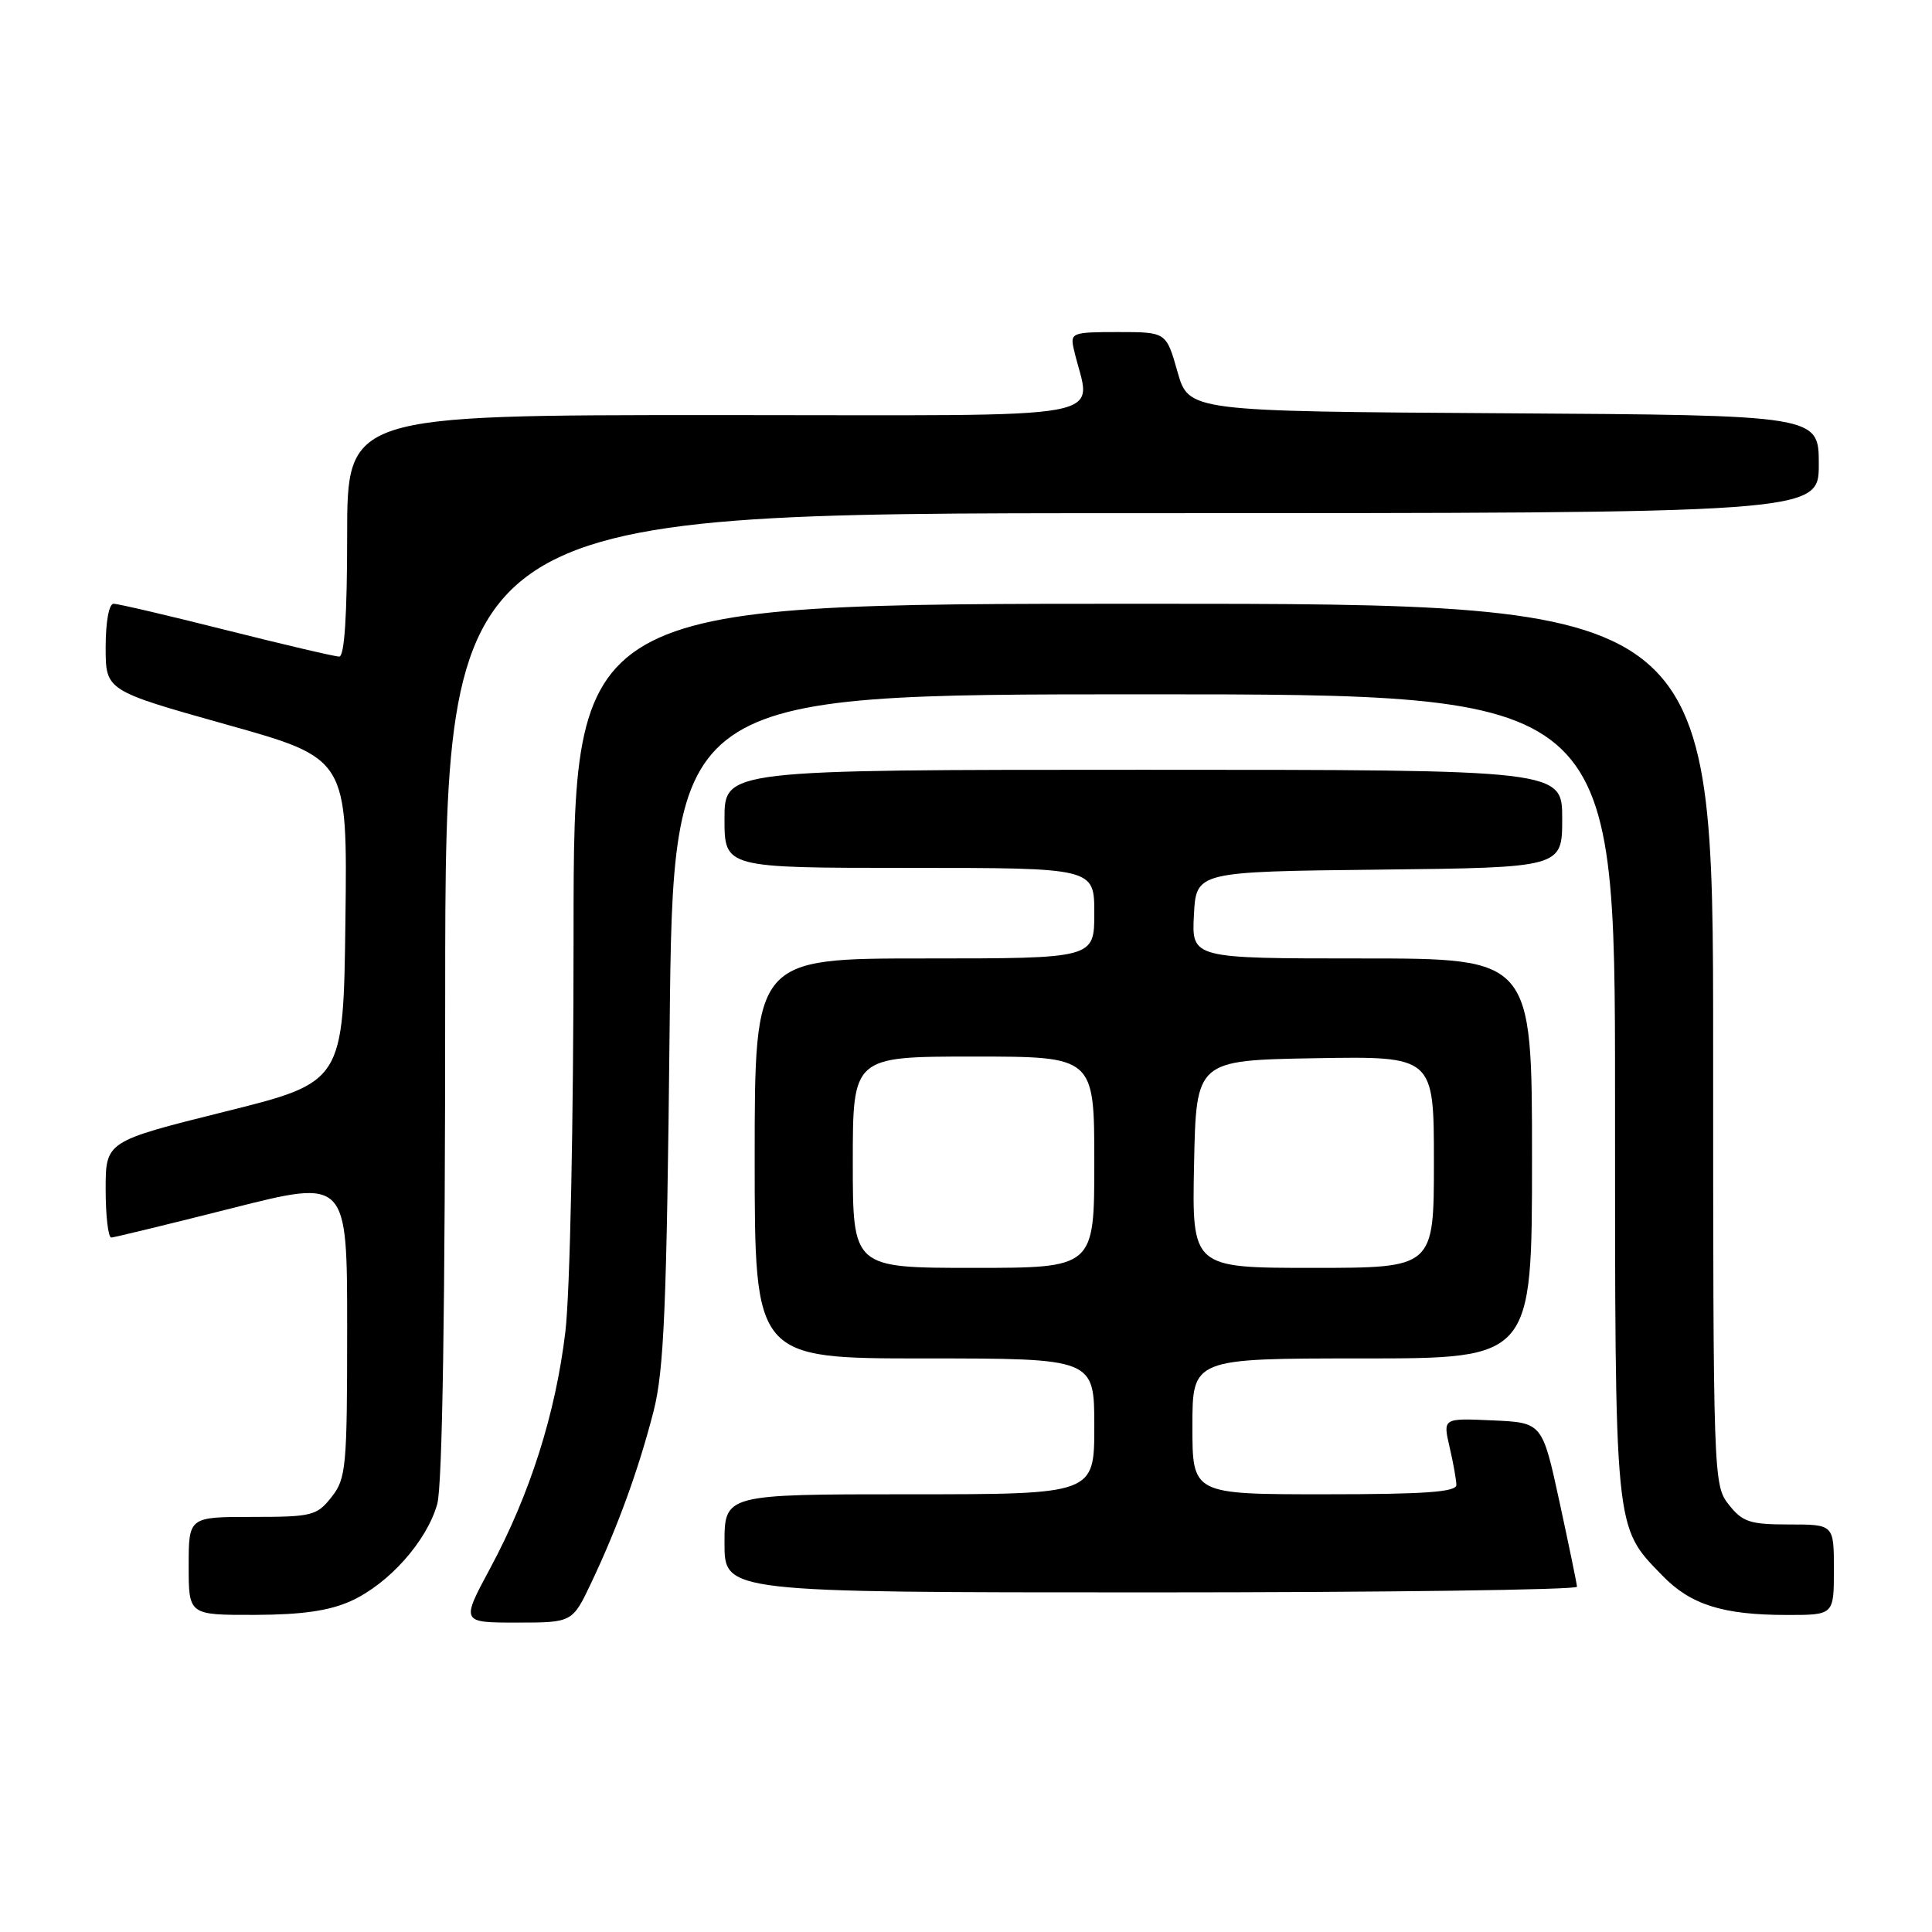 <?xml version="1.0" encoding="UTF-8" standalone="no"?>
<!DOCTYPE svg PUBLIC "-//W3C//DTD SVG 1.1//EN" "http://www.w3.org/Graphics/SVG/1.1/DTD/svg11.dtd" >
<svg xmlns="http://www.w3.org/2000/svg" xmlns:xlink="http://www.w3.org/1999/xlink" version="1.1" viewBox="0 0 256 256">
 <g >
 <path fill="currentColor"
d=" M 78.38 209.65 C 81.87 202.28 84.63 194.68 86.60 187.00 C 87.99 181.57 88.34 173.21 88.73 136.25 C 89.19 92.00 89.19 92.00 151.60 92.00 C 214.00 92.00 214.00 92.00 214.00 145.03 C 214.00 203.44 213.87 202.17 220.26 208.76 C 224.00 212.63 228.28 213.99 236.75 213.99 C 243.00 214.00 243.00 214.00 243.00 208.00 C 243.00 202.00 243.00 202.00 237.07 202.00 C 231.86 202.00 230.90 201.68 229.07 199.37 C 227.03 196.77 227.00 195.90 227.00 138.37 C 227.00 80.00 227.00 80.00 151.50 80.00 C 76.00 80.00 76.00 80.00 76.00 123.75 C 76.00 148.87 75.53 171.33 74.91 176.50 C 73.61 187.34 70.23 197.97 64.98 207.75 C 61.08 215.00 61.08 215.00 68.47 215.00 C 75.85 215.00 75.85 215.00 78.38 209.65 Z  M 46.51 212.14 C 51.55 209.84 56.57 204.19 57.94 199.28 C 58.62 196.82 58.99 173.15 58.99 131.75 C 59.00 68.00 59.00 68.00 150.00 68.00 C 241.00 68.00 241.00 68.00 241.00 61.51 C 241.00 55.02 241.00 55.02 199.26 54.76 C 157.51 54.50 157.51 54.50 156.02 49.25 C 154.53 44.00 154.53 44.00 148.15 44.00 C 142.05 44.00 141.79 44.10 142.28 46.25 C 144.48 55.97 149.69 55.00 95.12 55.00 C 46.00 55.00 46.00 55.00 46.00 71.00 C 46.00 81.52 45.64 87.00 44.95 87.00 C 44.37 87.00 37.64 85.42 30.00 83.50 C 22.36 81.57 15.63 80.00 15.05 80.00 C 14.44 80.00 14.00 82.40 14.00 85.76 C 14.00 91.51 14.00 91.51 30.02 96.01 C 46.04 100.50 46.04 100.50 45.77 121.94 C 45.50 143.39 45.50 143.39 29.75 147.31 C 14.00 151.24 14.00 151.24 14.00 157.62 C 14.00 161.13 14.34 163.99 14.75 163.98 C 15.16 163.96 22.36 162.21 30.75 160.09 C 46.00 156.23 46.00 156.23 46.00 175.98 C 46.00 194.45 45.87 195.90 43.93 198.37 C 41.98 200.84 41.34 201.00 33.43 201.00 C 25.00 201.00 25.00 201.00 25.00 207.50 C 25.00 214.00 25.00 214.00 33.75 213.98 C 40.04 213.96 43.63 213.44 46.51 212.14 Z  M 208.96 210.25 C 208.94 209.84 207.89 204.78 206.64 199.00 C 204.36 188.50 204.36 188.50 197.77 188.21 C 191.19 187.91 191.19 187.91 192.07 191.71 C 192.56 193.79 192.96 196.06 192.98 196.75 C 192.99 197.70 188.85 198.00 175.50 198.00 C 158.00 198.00 158.00 198.00 158.00 189.00 C 158.00 180.00 158.00 180.00 180.50 180.00 C 203.00 180.00 203.00 180.00 203.00 153.50 C 203.00 127.00 203.00 127.00 180.45 127.00 C 157.90 127.00 157.90 127.00 158.20 121.25 C 158.50 115.50 158.50 115.50 182.75 115.23 C 207.00 114.96 207.00 114.96 207.00 108.48 C 207.00 102.00 207.00 102.00 151.50 102.00 C 96.00 102.00 96.00 102.00 96.00 108.50 C 96.00 115.00 96.00 115.00 120.50 115.00 C 145.00 115.00 145.00 115.00 145.00 121.00 C 145.00 127.00 145.00 127.00 122.50 127.00 C 100.00 127.00 100.00 127.00 100.00 153.50 C 100.00 180.00 100.00 180.00 122.50 180.00 C 145.00 180.00 145.00 180.00 145.00 189.00 C 145.00 198.00 145.00 198.00 120.50 198.00 C 96.00 198.00 96.00 198.00 96.00 204.50 C 96.00 211.00 96.00 211.00 152.50 211.00 C 183.57 211.00 208.98 210.66 208.96 210.25 Z  M 113.00 154.00 C 113.00 140.00 113.00 140.00 129.00 140.00 C 145.00 140.00 145.00 140.00 145.00 154.00 C 145.00 168.00 145.00 168.00 129.00 168.00 C 113.00 168.00 113.00 168.00 113.00 154.00 Z  M 158.22 154.25 C 158.50 140.50 158.50 140.50 174.25 140.22 C 190.00 139.95 190.00 139.95 190.00 153.97 C 190.00 168.00 190.00 168.00 173.97 168.00 C 157.94 168.00 157.94 168.00 158.22 154.25 Z "/>
</g>
</svg>